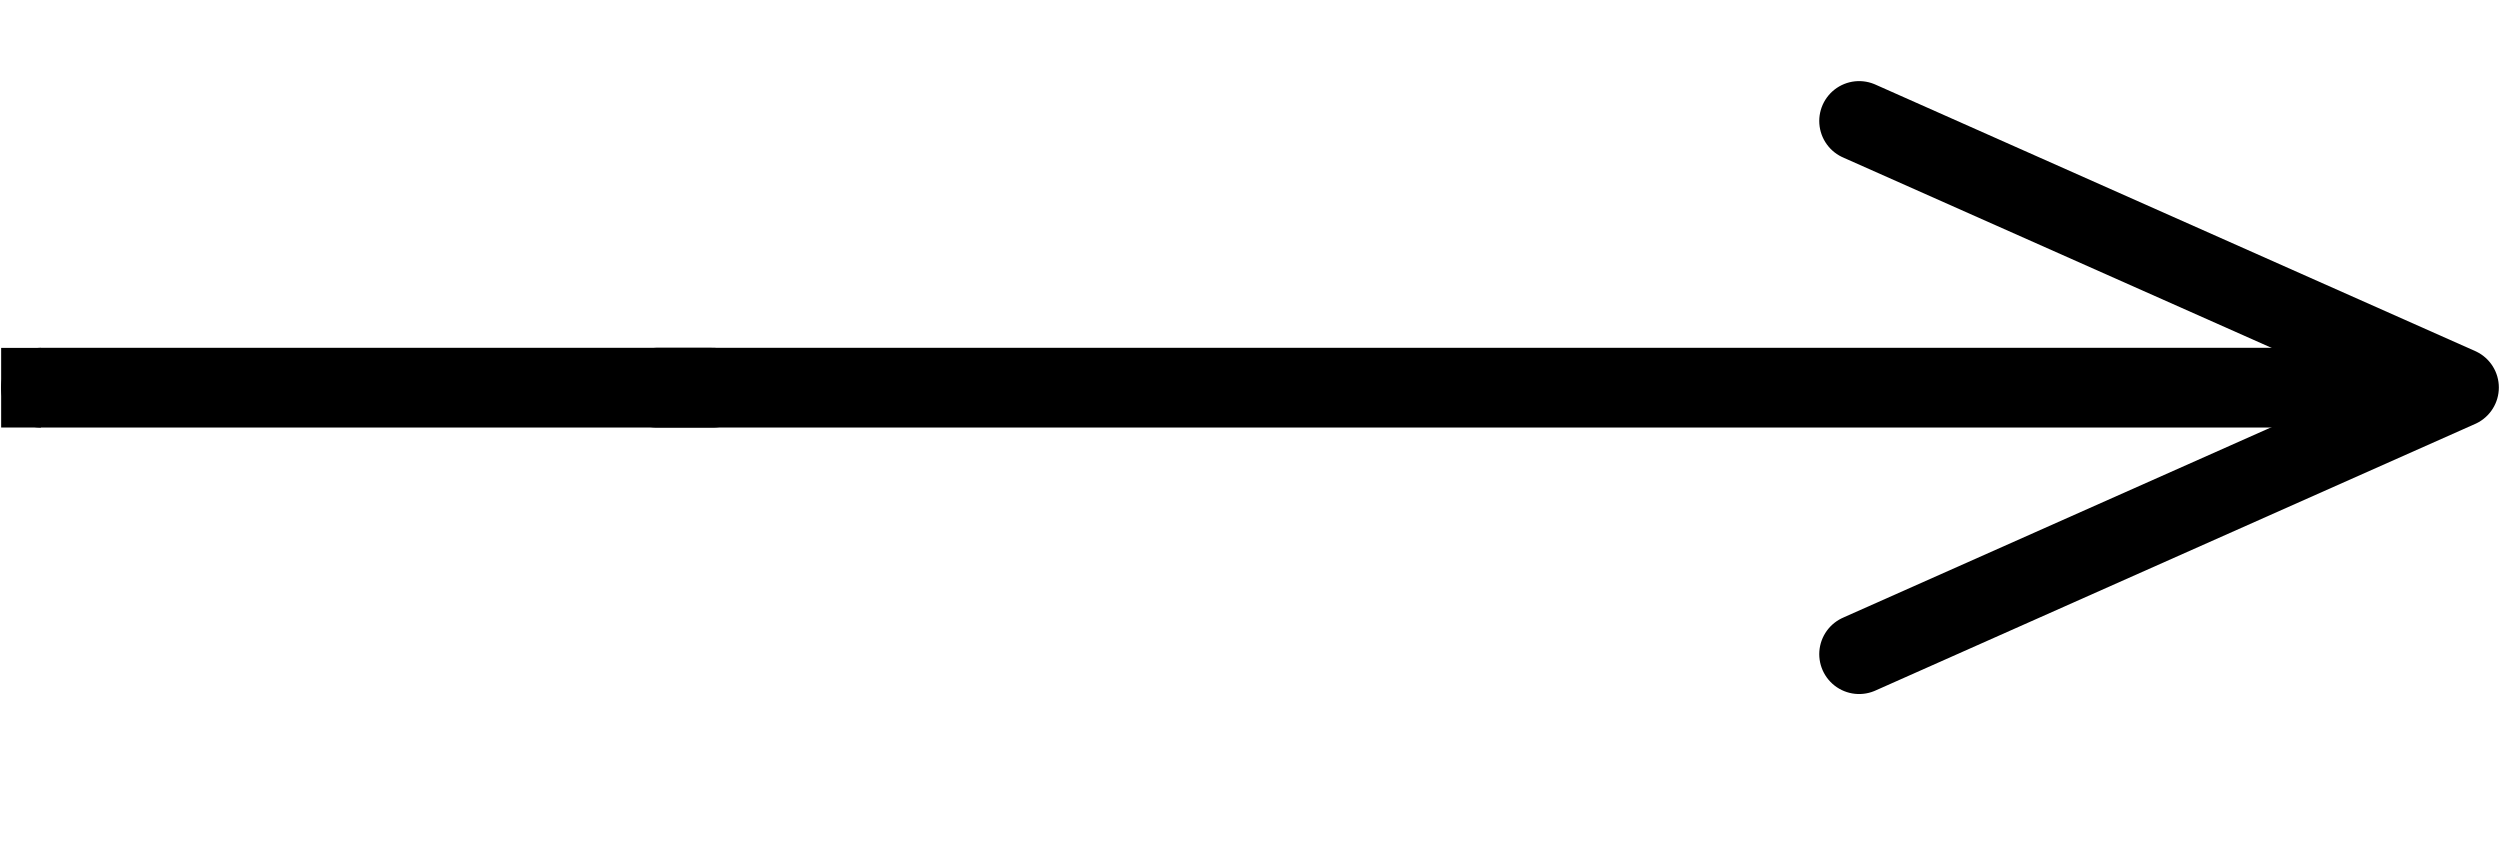 <?xml version='1.0' encoding='utf-8'?>
<svg version='1.2' baseProfile='tiny' id='svg2' xmlns:svg='http://www.w3.org/2000/svg' xmlns='http://www.w3.org/2000/svg'  x='0in' y='0in' width='0.87in' height='0.295in' viewBox='0 0 62.641 21.26'>
<g id='schematic' >

	<line id="connector0pin" fill="none" stroke="#000000" stroke-width="2" stroke-linecap="round" stroke-linejoin="round" x1="0.998" y1="9.723" x2="17.845" y2="9.723"/>
	<rect id="connector0terminal" x="0" y="8.725" width="0.998" height="1.997"/>
	<polyline fill="none" stroke="#000000" stroke-width="2" stroke-linecap="round" stroke-linejoin="round" points="46.597,3.034 61.641,9.718 46.597,16.406"/>
	<line id="line" fill="none" stroke="#000000" stroke-width="2" stroke-linecap="round" stroke-linejoin="round" x1="61.022" y1="9.723" x2="16.452" y2="9.723"/>
</g>
</svg>